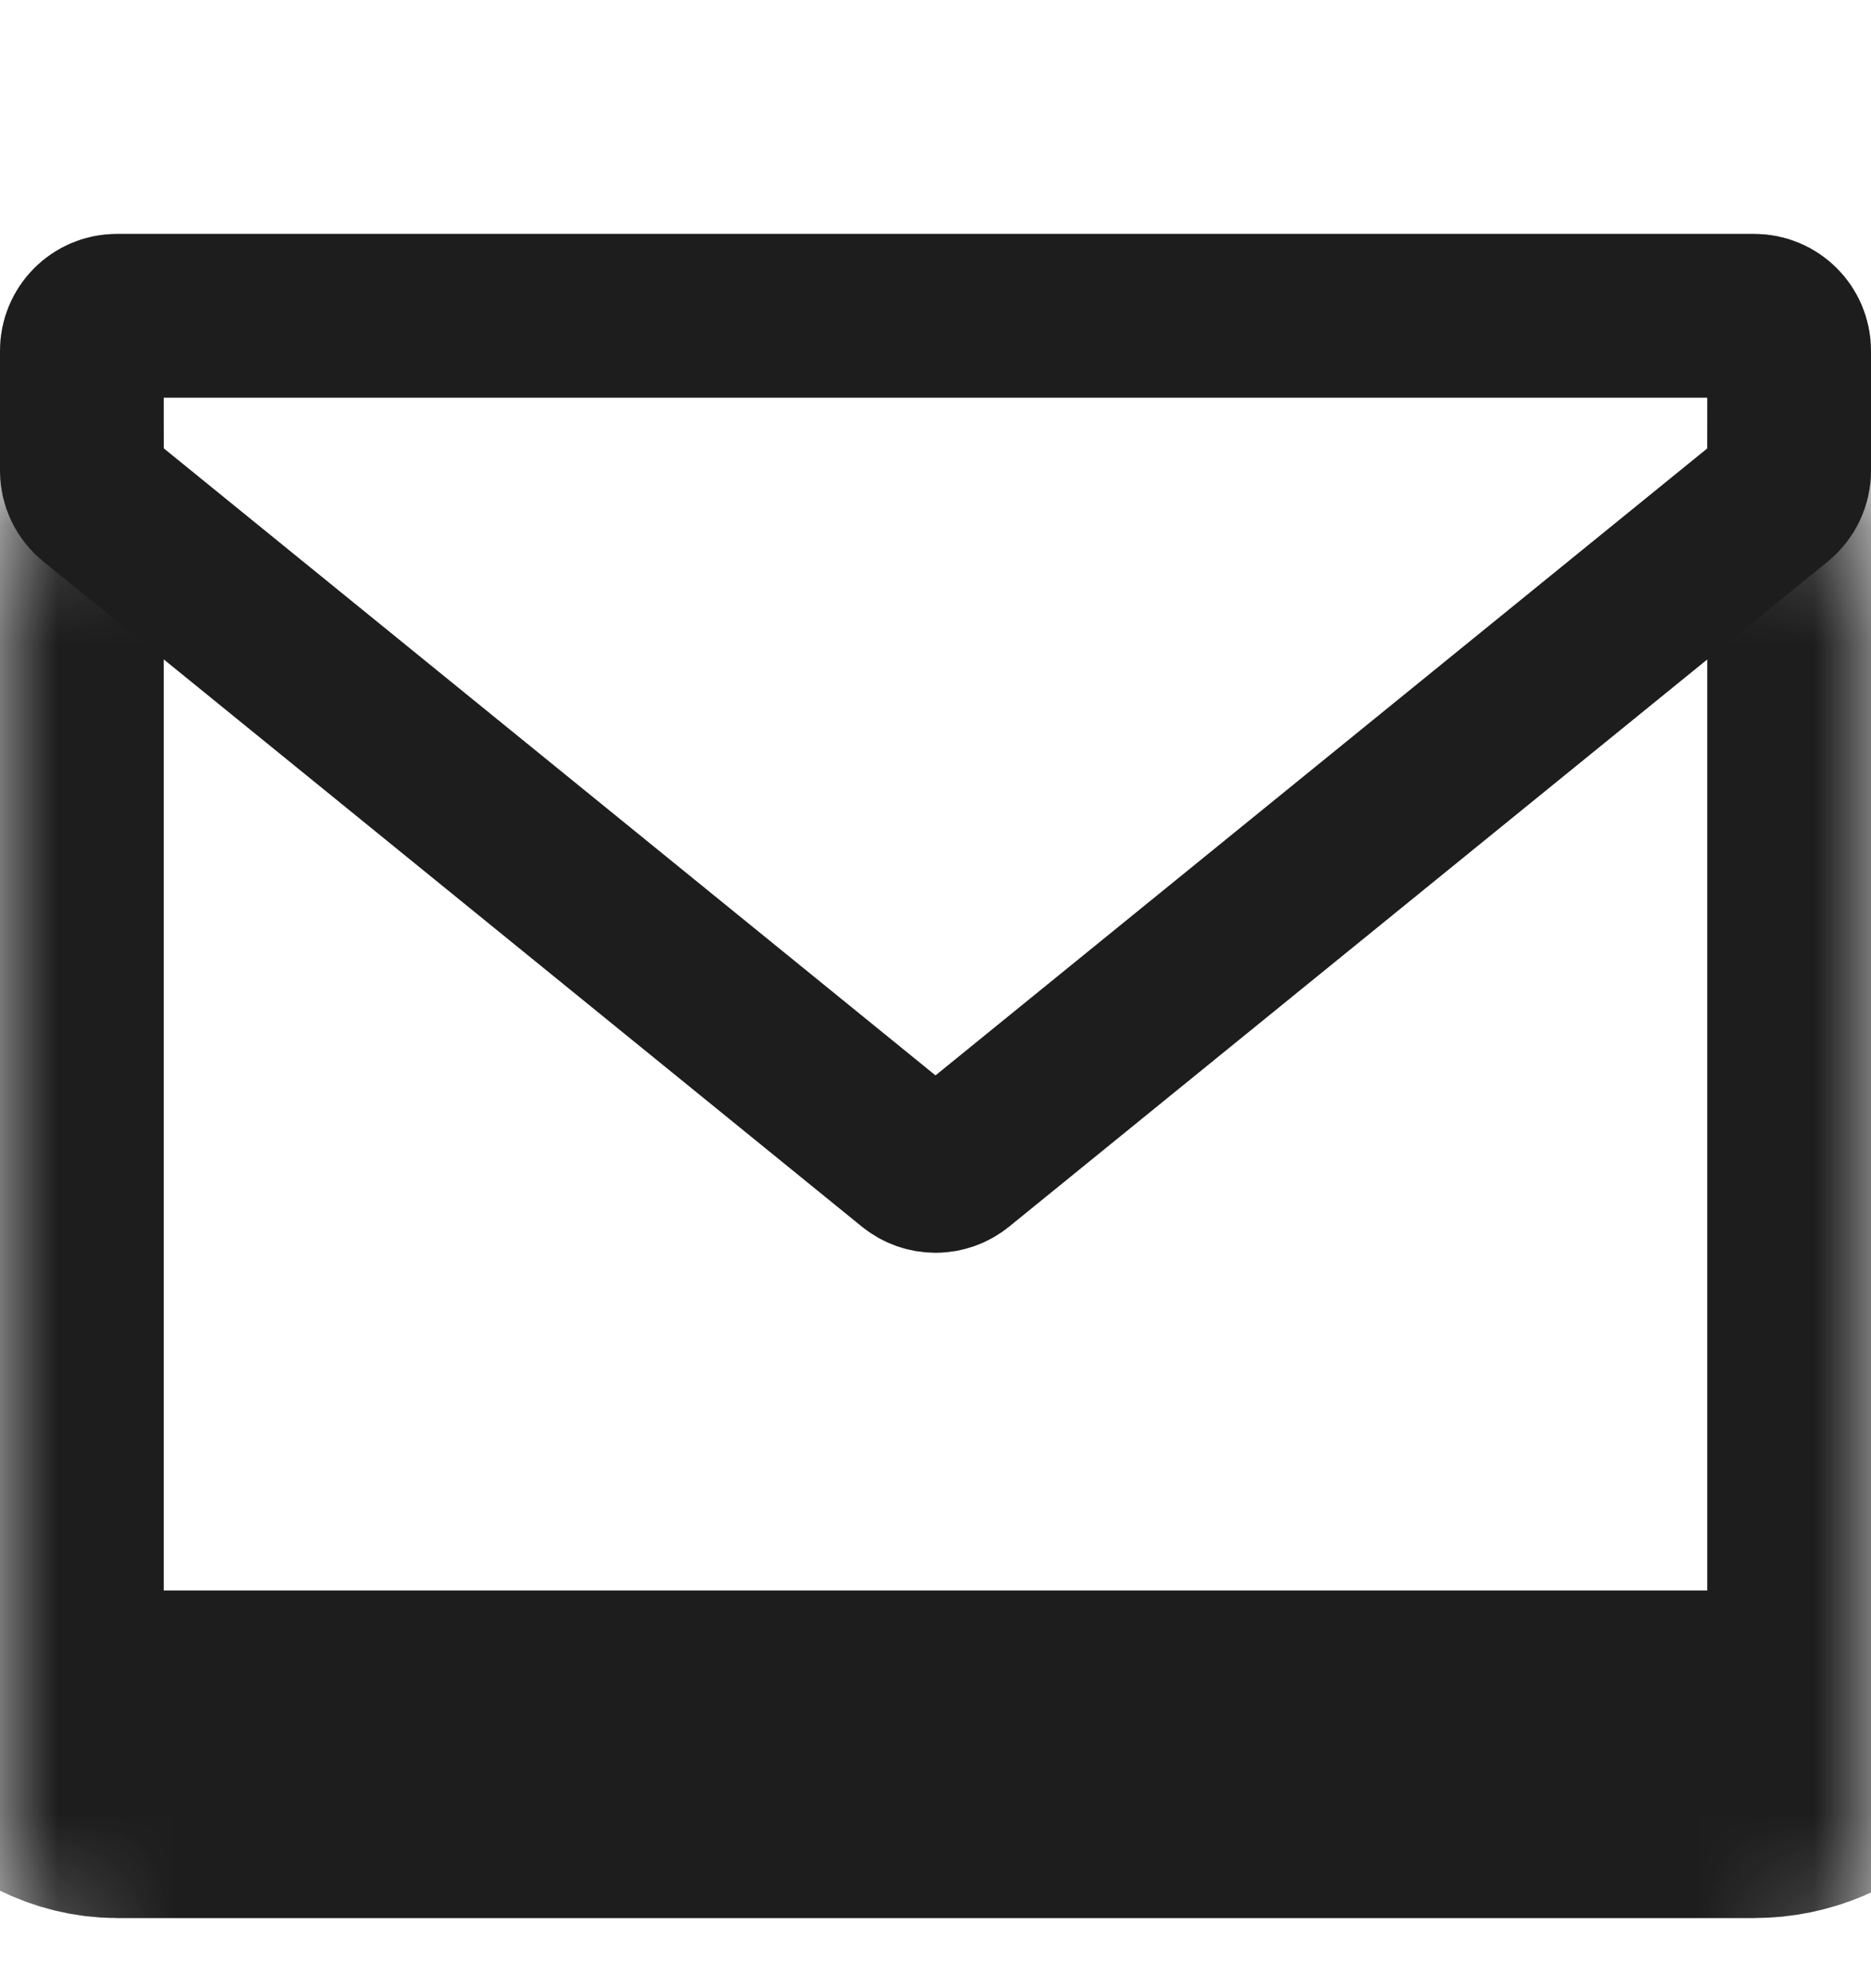 <svg width="16" height="17" viewBox="0 0 16 17" fill="none" xmlns="http://www.w3.org/2000/svg">
<mask id="path-1-inside-1_3434_87645" fill="white">
<rect y="2" width="16" height="13" rx="1"/>
</mask>
<rect y="2" width="16" height="13" rx="1" stroke="#2D2D2D" stroke-width="2.8" mask="url(#path-1-inside-1_3434_87645)"/>
<rect y="2" width="16" height="13" rx="1" stroke="black" stroke-opacity="0.2" stroke-width="2.8" mask="url(#path-1-inside-1_3434_87645)"/>
<rect y="2" width="16" height="13" rx="1" stroke="black" stroke-opacity="0.2" stroke-width="2.8" mask="url(#path-1-inside-1_3434_87645)"/>
<path d="M1 2.7H15C15.166 2.7 15.3 2.834 15.3 3V4.024C15.3 4.115 15.259 4.2 15.19 4.257L8.189 9.944C8.079 10.034 7.921 10.034 7.811 9.944L0.811 4.257C0.741 4.2 0.7 4.115 0.7 4.024V3C0.7 2.834 0.834 2.7 1 2.7Z" stroke="#2D2D2D" stroke-width="1.4"/>
<path d="M1 2.7H15C15.166 2.7 15.3 2.834 15.3 3V4.024C15.3 4.115 15.259 4.2 15.19 4.257L8.189 9.944C8.079 10.034 7.921 10.034 7.811 9.944L0.811 4.257C0.741 4.2 0.7 4.115 0.7 4.024V3C0.7 2.834 0.834 2.7 1 2.7Z" stroke="black" stroke-opacity="0.2" stroke-width="1.4"/>
<path d="M1 2.7H15C15.166 2.7 15.3 2.834 15.3 3V4.024C15.3 4.115 15.259 4.2 15.19 4.257L8.189 9.944C8.079 10.034 7.921 10.034 7.811 9.944L0.811 4.257C0.741 4.2 0.7 4.115 0.7 4.024V3C0.7 2.834 0.834 2.7 1 2.7Z" stroke="black" stroke-opacity="0.2" stroke-width="1.4"/>
</svg>

